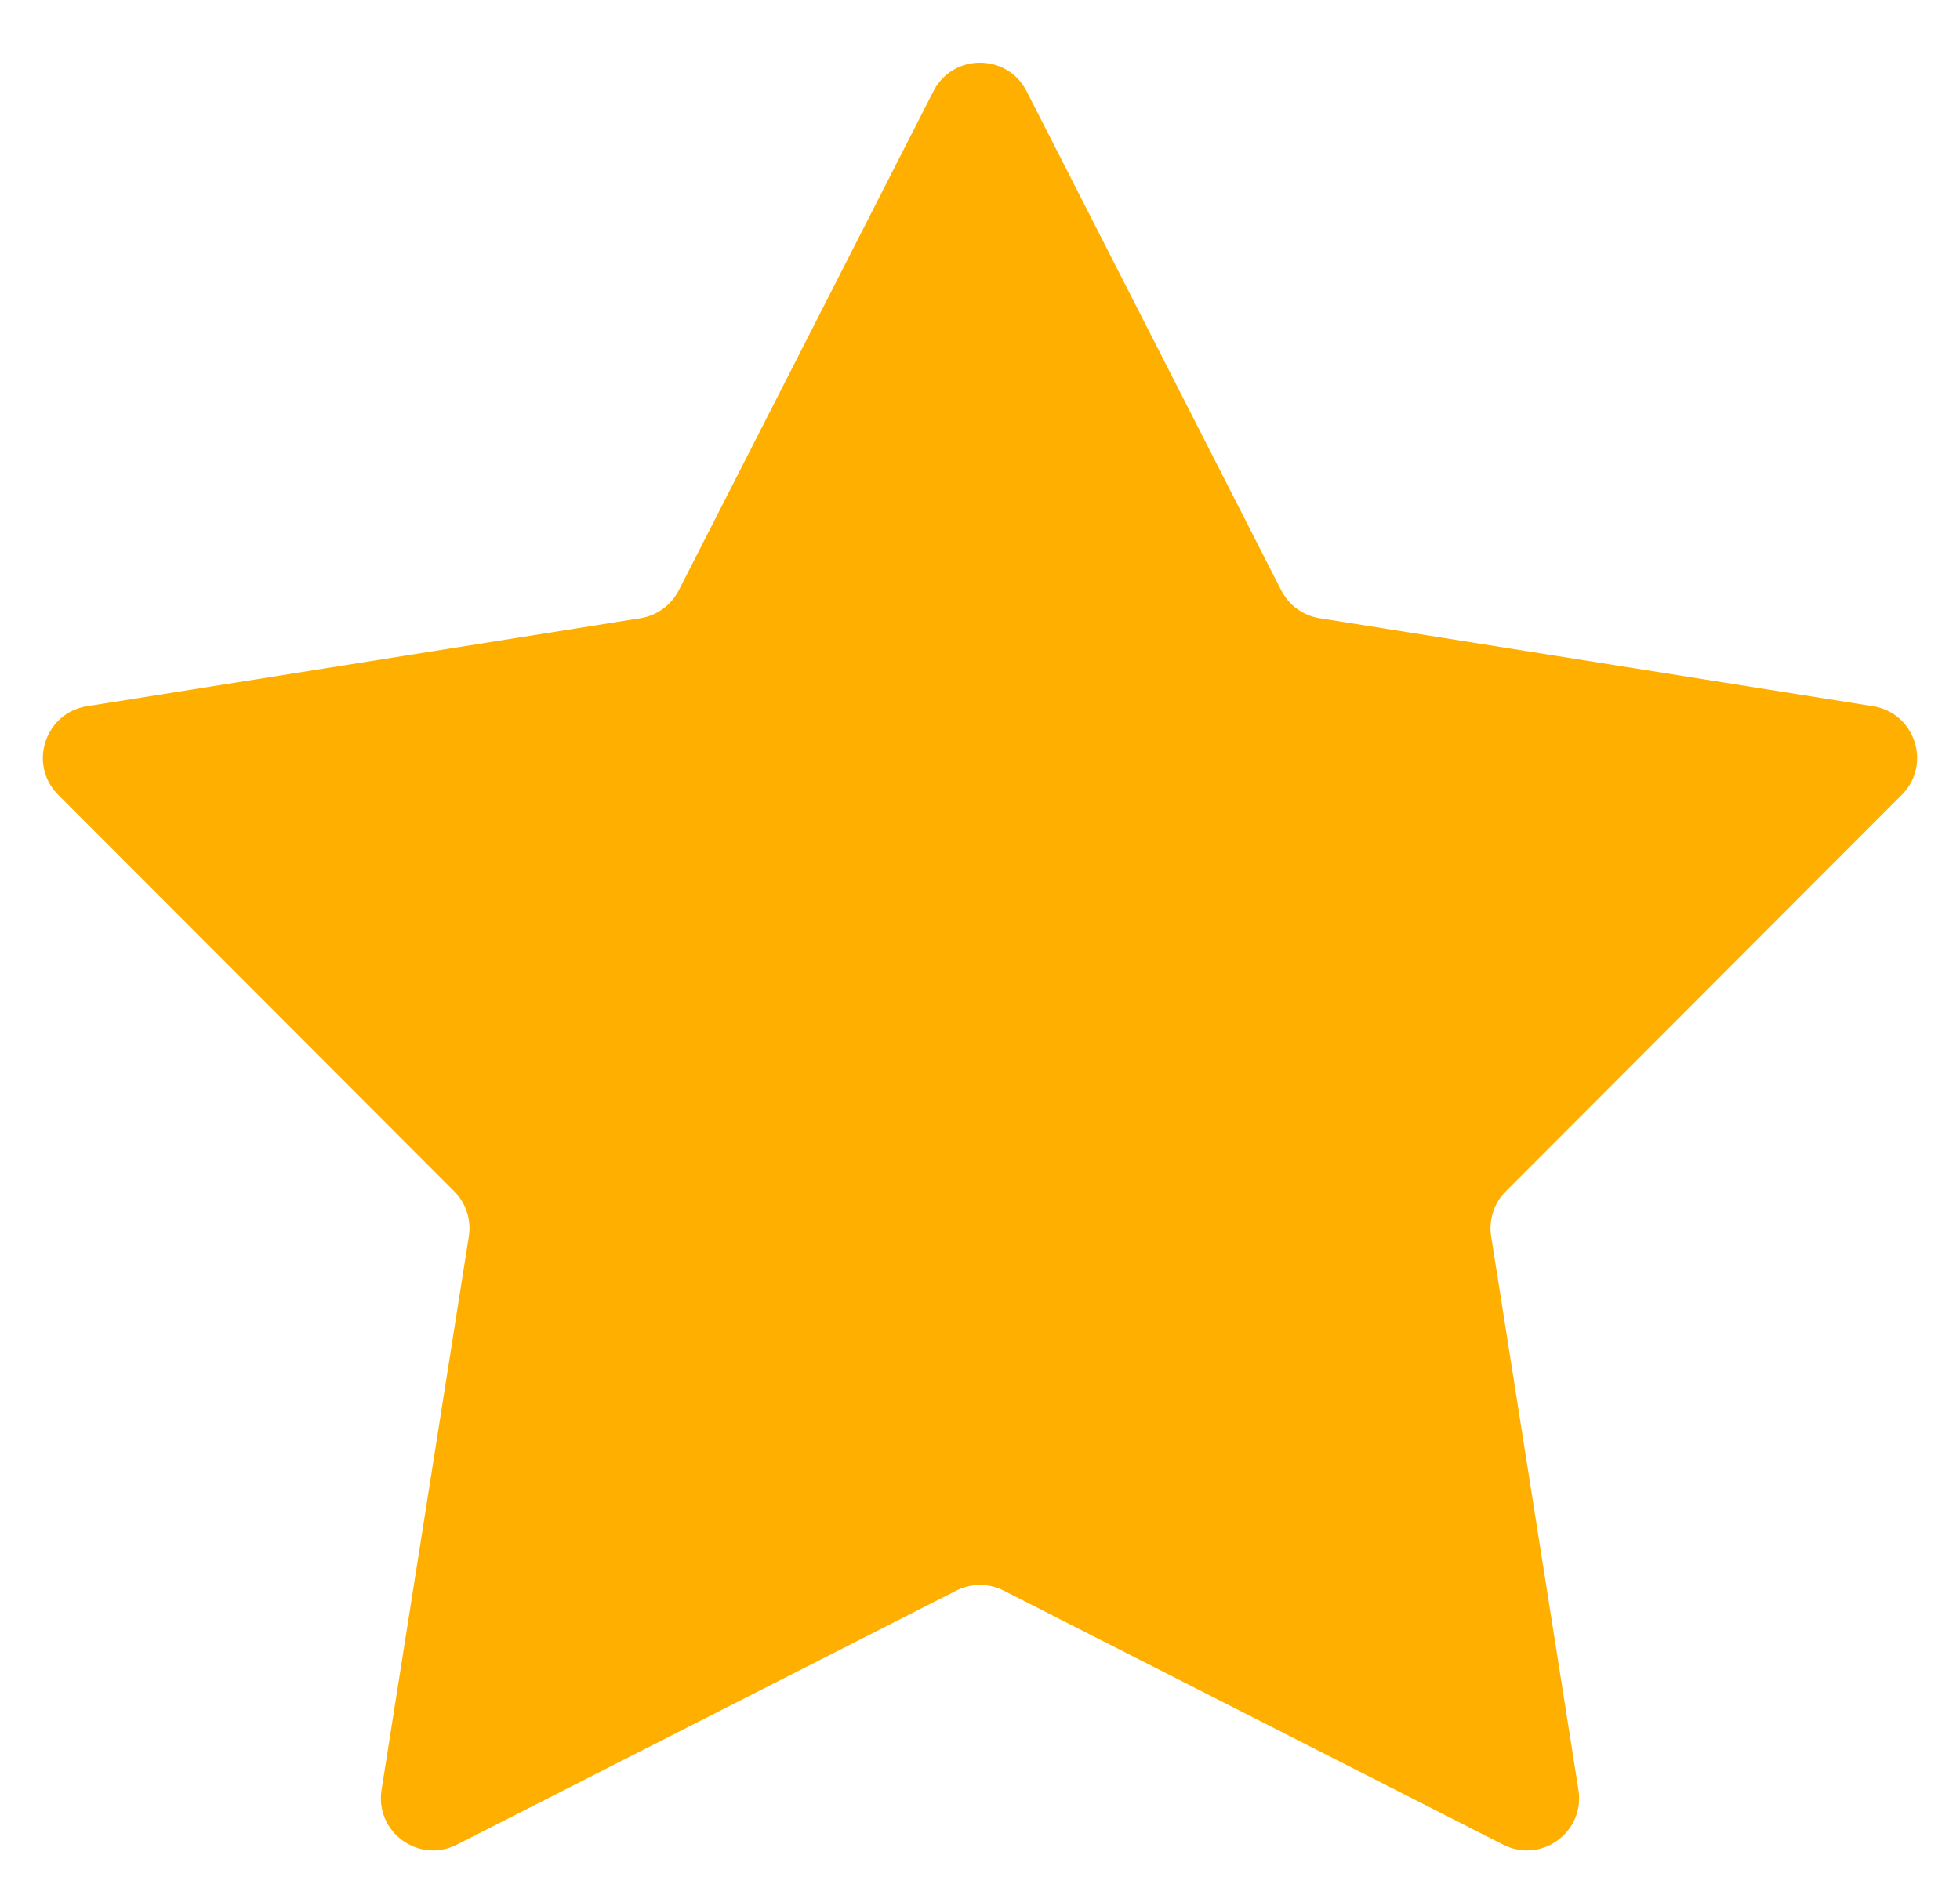 <svg width="30" height="29" viewBox="0 0 30 29" fill="none" xmlns="http://www.w3.org/2000/svg">
<path d="M14.287 1.396C14.584 0.814 15.416 0.814 15.713 1.396L19.611 9.036C19.728 9.264 19.946 9.422 20.198 9.462L28.669 10.809C29.314 10.912 29.571 11.703 29.109 12.165L23.048 18.234C22.867 18.415 22.784 18.671 22.824 18.924L24.16 27.396C24.262 28.041 23.59 28.53 23.007 28.233L15.363 24.345C15.135 24.229 14.865 24.229 14.637 24.345L6.993 28.233C6.41 28.53 5.738 28.041 5.84 27.396L7.176 18.924C7.216 18.671 7.133 18.415 6.952 18.234L0.891 12.165C0.429 11.703 0.686 10.912 1.331 10.809L9.802 9.462C10.054 9.422 10.272 9.264 10.389 9.036L14.287 1.396Z" fill="#FFAF00"/>
</svg>
